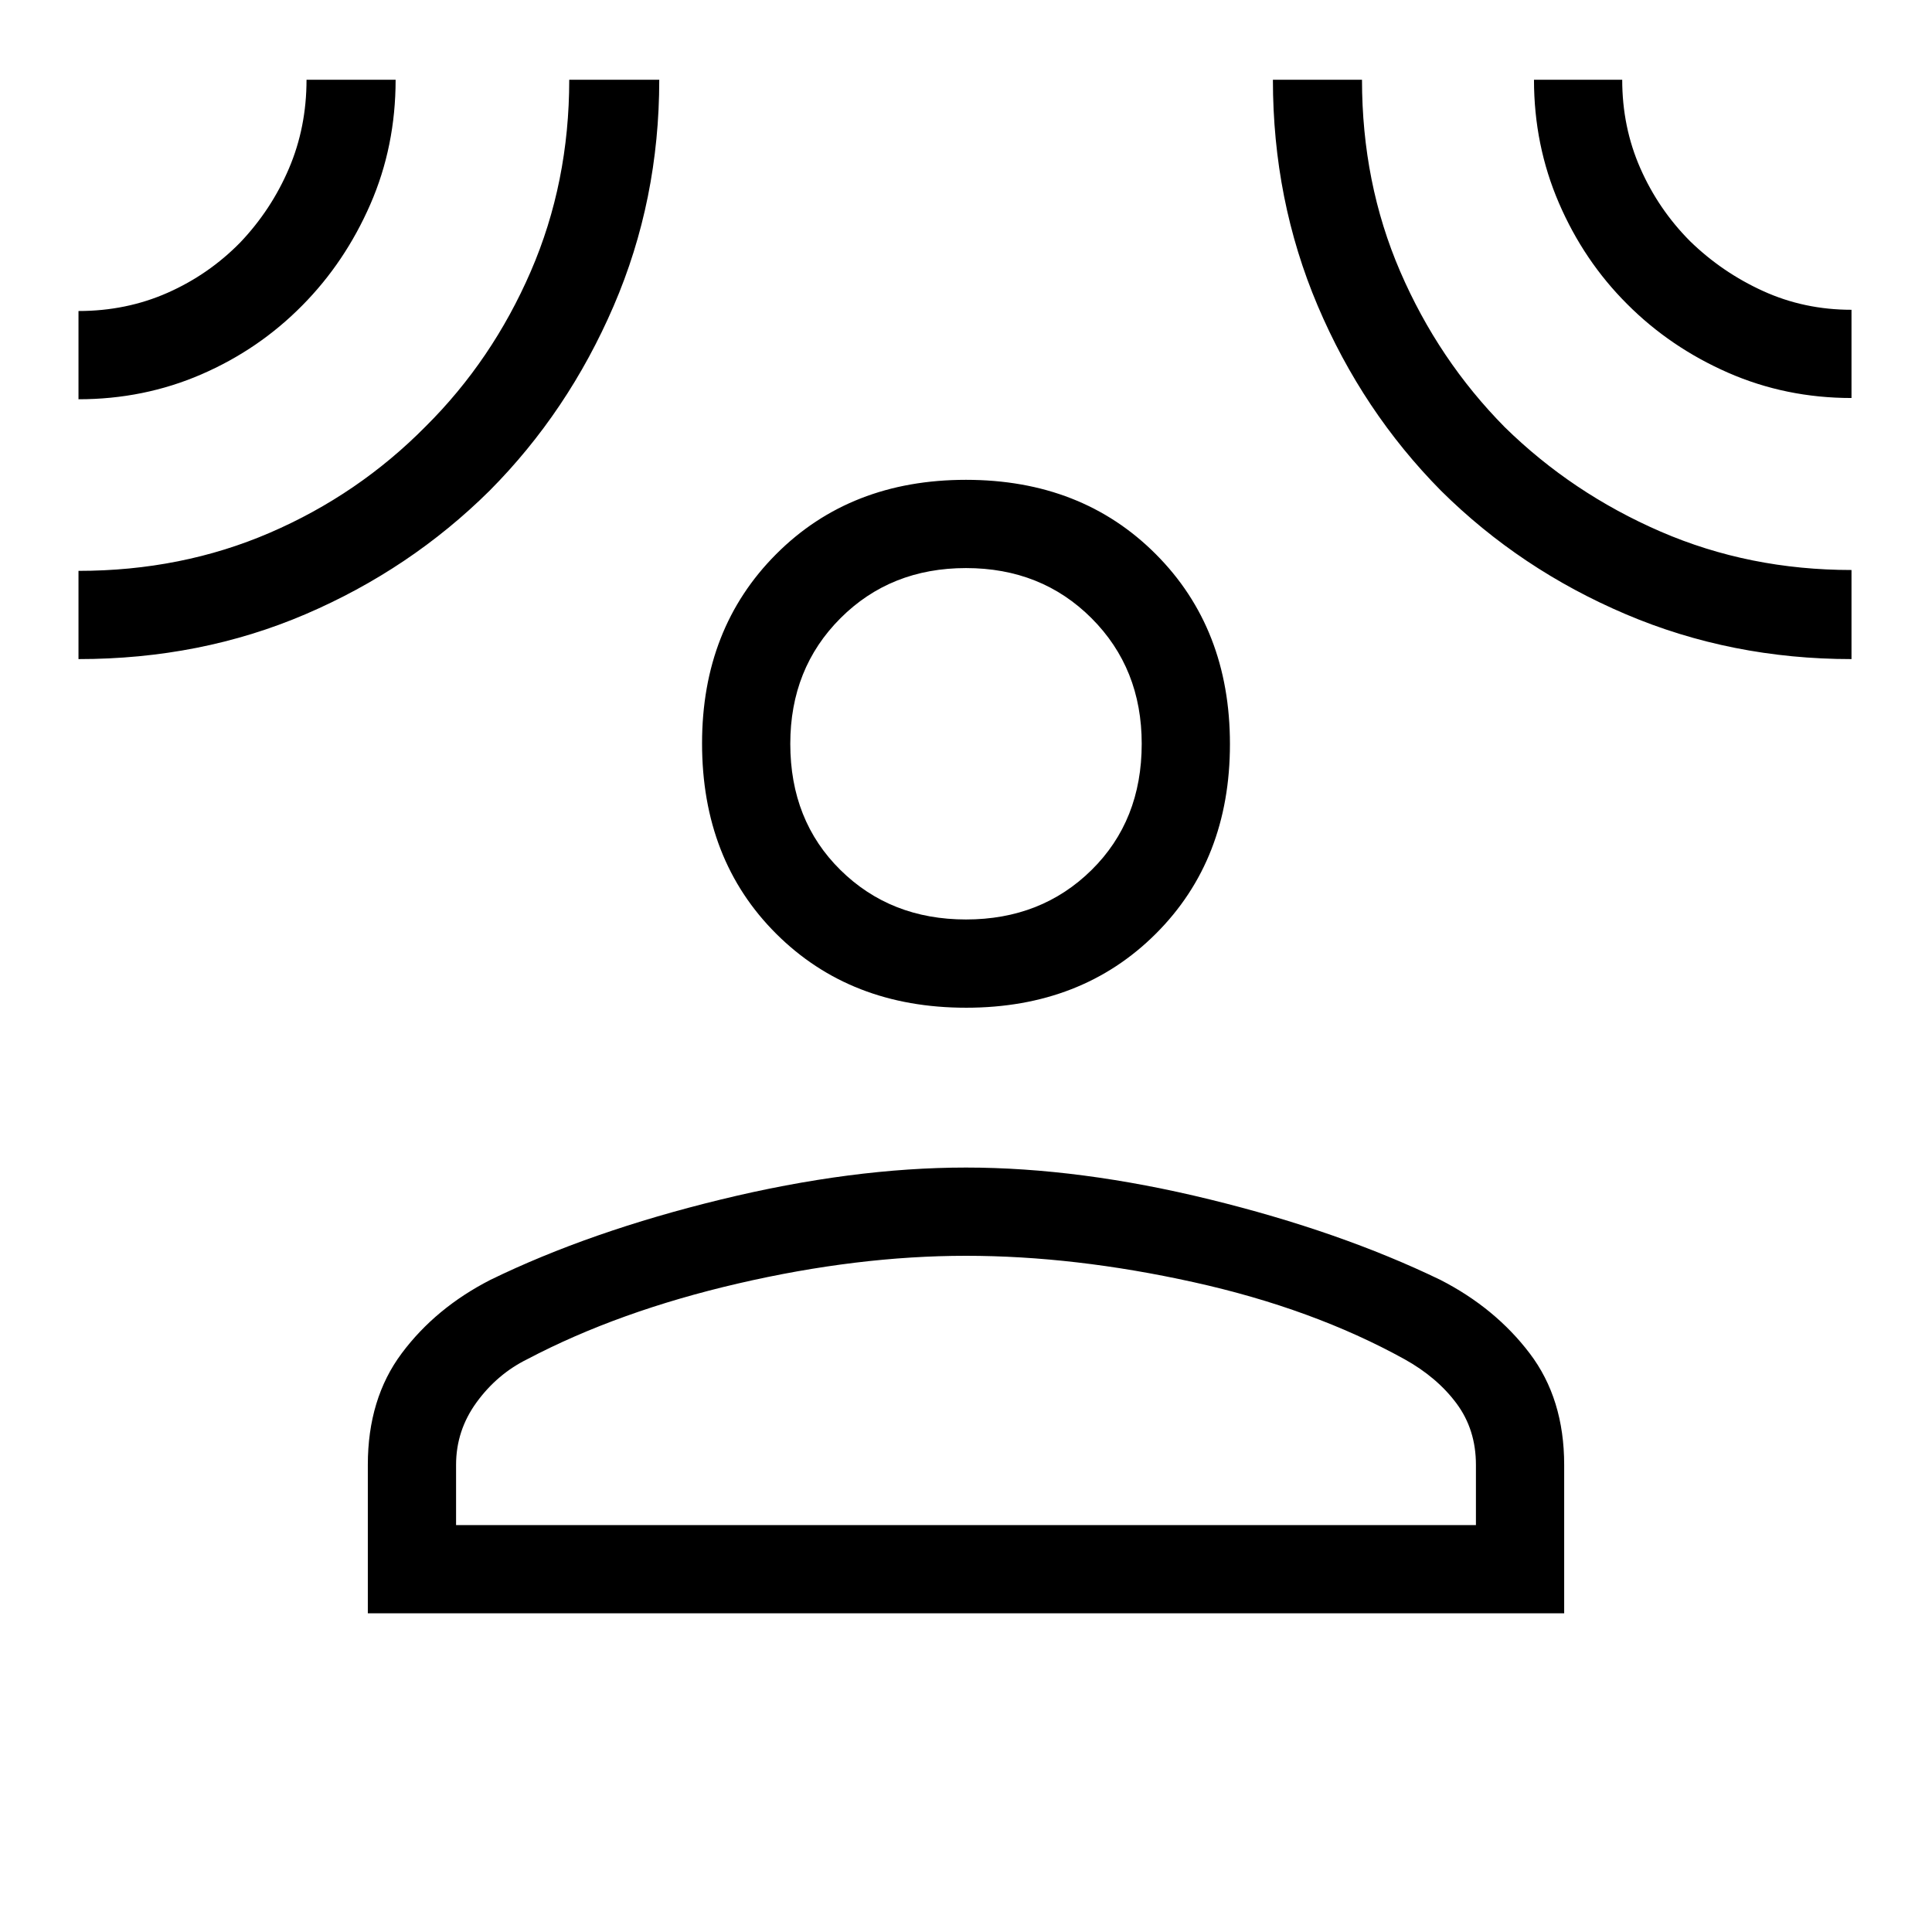 <svg xmlns="http://www.w3.org/2000/svg" height="48" viewBox="0 -960 960 960" width="48"><path d="M480.02-459.27q-57.46 0-94.32-36.74-36.85-36.74-36.85-94.61 0-57.13 36.83-94.04 36.83-36.92 94.3-36.92 57.46 0 94.32 36.92 36.85 36.91 36.85 94.39 0 57.48-36.83 94.24t-94.3 36.76ZM182.77-158.35v-73.77q0-32.86 16.83-55.41 16.82-22.55 44.03-36.49 49.52-24.13 114.7-39.98Q423.5-379.85 480-379.85T601.17-364q64.68 15.85 114.58 39.98 27.21 13.94 44.34 36.49 17.14 22.55 17.14 55.41v73.77H182.77Zm43.85-43.84h506.76v-29.93q0-17.54-9.65-30.52t-25.85-21.98q-45.49-25.14-104.74-38.26Q533.89-336 480-336t-113.29 13.77q-59.4 13.77-104.71 37.61-14.96 7.39-25.17 21.4-10.21 14.02-10.21 31.1v29.93ZM480-503.12q37.46 0 62.38-24.57 24.93-24.58 24.93-62.73 0-37.46-24.93-62.39-24.92-24.92-62.38-24.92t-62.38 24.92q-24.93 24.93-24.93 62.39 0 38.15 24.93 62.73 24.92 24.57 62.38 24.57ZM39-761.61v-43.85q23.78 0 44.27-9.06 20.49-9.06 36.12-25.02 15.4-16.2 24.16-36.68t8.76-44.16h44.27q0 33.13-12.56 61.9-12.56 28.76-33.76 50.19-21.63 21.94-50.2 34.31Q71.5-761.61 39-761.61Zm0 129.11v-43.84q51.2 0 95.13-18.96 43.93-18.96 77.34-52.77 33.15-32.93 52.26-77.05 19.12-44.12 19.12-95.26h44.73q0 59.85-22.66 112.41-22.65 52.57-61.67 91.82-39.47 39.09-91.49 61.37Q99.74-632.5 39-632.5Zm881 0q-59.7 0-112.12-22.28t-91.84-61.37q-39.04-39.48-61.29-91.94-22.25-52.45-22.25-112.29h44.27q0 51.3 18.98 95.28 18.98 43.98 51.94 77.34 33.5 32.86 77.51 51.93 44.02 19.06 94.8 19.06v44.27Zm0-129.73q-32.64 0-61.36-12.59-28.72-12.6-50.14-34.11-21.49-21.44-33.88-50.19-12.39-28.75-12.39-61.26h43.84q0 23.53 8.99 43.97 8.99 20.44 24.71 36.24 15.97 15.55 36.37 24.82 20.39 9.28 43.86 9.28v43.84ZM480-590.42Zm0 388.23Z"/></svg>